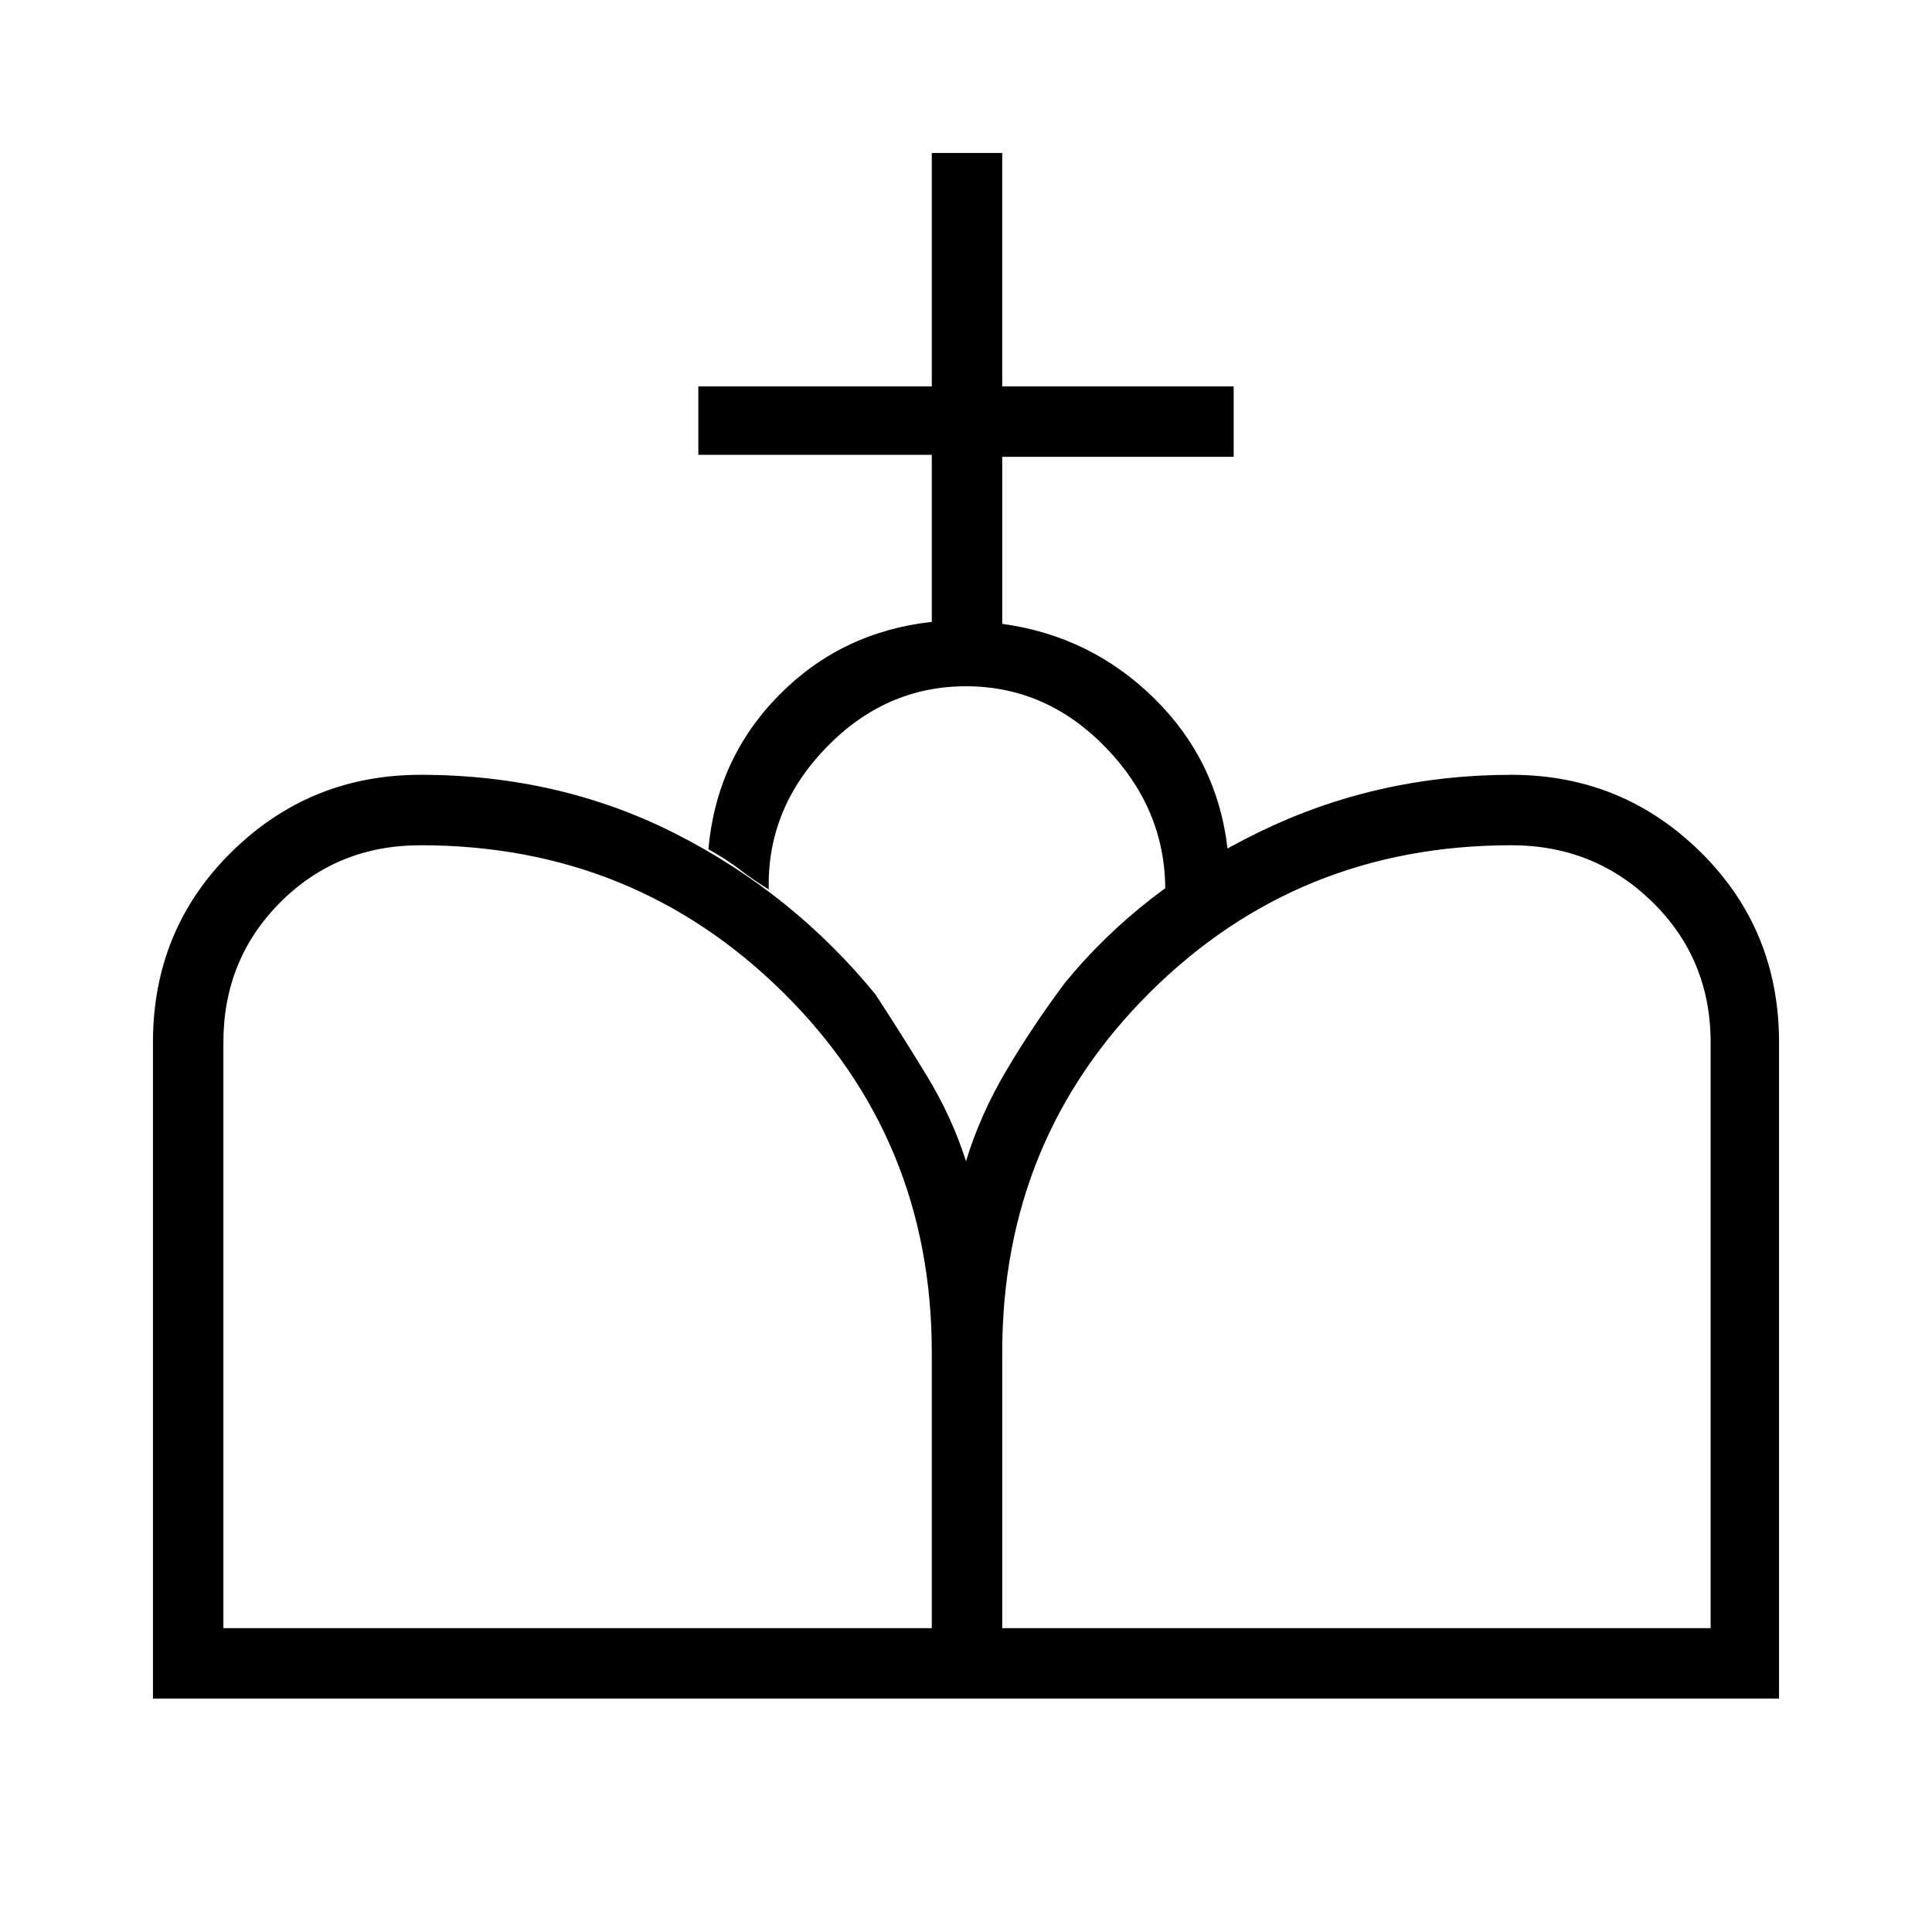 <svg xmlns="http://www.w3.org/2000/svg" height="48" viewBox="0 -960 960 960" width="48"><path d="M480-116v-267q7-23 20-45t29-43.44q38-46.56 96.54-75.06Q684.08-575 751-575q55.11 0 94.06 38.44Q884-498.11 884-442v326H480Zm-404 0v-326q0-56.11 38.94-94.56Q153.89-575 209-575q69.28 0 127.14 29.5T435-465.9q13 19.9 25.5 40.4T480-383v267H76Zm35-35h352v-137q0-106-73.99-179-74-73-180.01-73-41.36 0-69.68 28.32Q111-483.36 111-442v291Zm387 0h352v-291q0-41.36-28.82-69.68Q792.36-540 751-540q-106.01 0-179.51 73Q498-394 498-288v137Zm-35-500v-83H347v-34h116v-116h35v116h115v35H498v83q44 6 75.5 37t36.5 75q-8 5-16.33 10.17-8.34 5.17-14.67 9.83 0-40-29.5-70.5T480-619q-40 0-69.5 30.5T382-518q-8-5-14.5-10T352-538q4-45 35-76.5t76-36.5Z"/></svg>